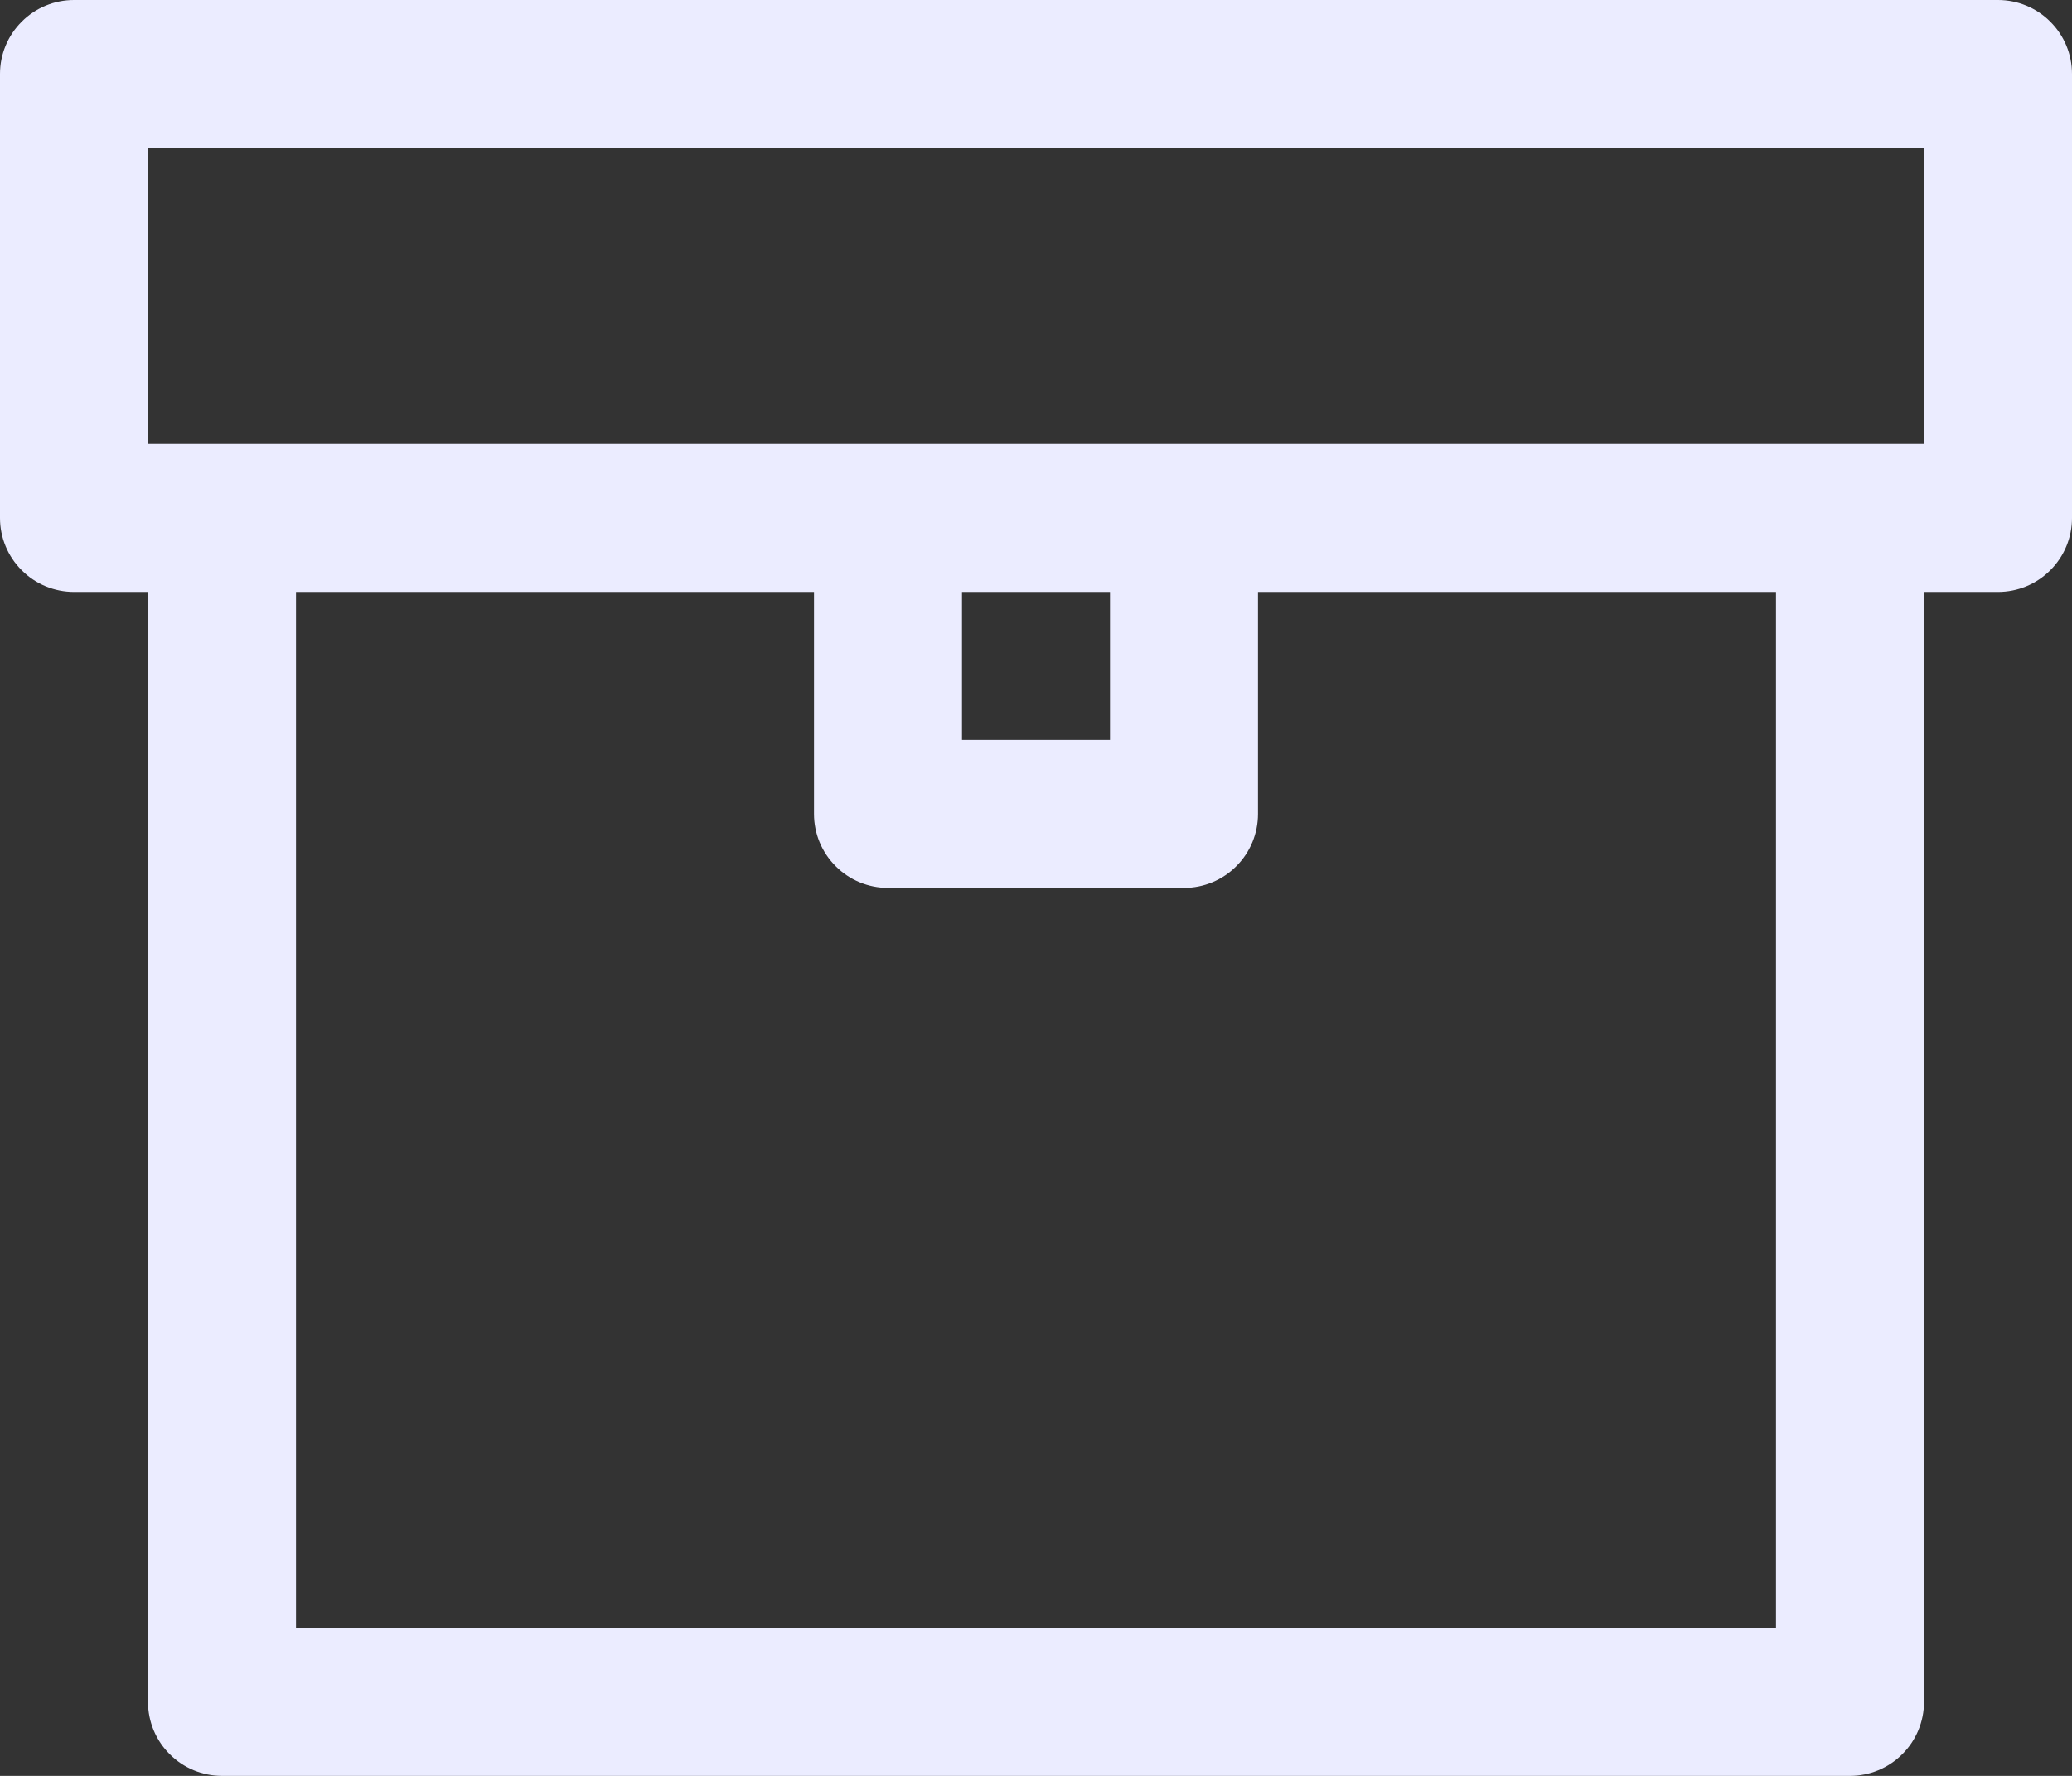 <svg width="21" height="18" viewBox="0 0 21 18" fill="none" xmlns="http://www.w3.org/2000/svg">
<rect x="0" y="0" width="21" height="18" fill="#333333" stroke="none"/>
<path d="M20.25 0H0.75C0.551 0 0.36 0.079 0.22 0.22C0.079 0.36 0 0.551 0 0.75V5.25C0 5.449 0.079 5.64 0.22 5.78C0.36 5.921 0.551 6 0.75 6H1.5V17.25C1.5 17.449 1.579 17.64 1.72 17.78C1.86 17.921 2.051 18 2.25 18H18.75C18.949 18 19.14 17.921 19.28 17.78C19.421 17.64 19.5 17.449 19.5 17.25V6H20.25C20.449 6 20.64 5.921 20.78 5.78C20.921 5.64 21 5.449 21 5.25V0.75C21 0.551 20.921 0.36 20.78 0.22C20.64 0.079 20.449 0 20.25 0ZM18 16.5H3V6H8.25V8.25C8.25 8.449 8.329 8.64 8.47 8.78C8.61 8.921 8.801 9 9 9H12C12.199 9 12.39 8.921 12.53 8.78C12.671 8.64 12.75 8.449 12.75 8.25V6H18V16.5ZM9.75 6H11.25V7.5H9.75V6ZM19.5 4.5H1.5V1.5H19.5V4.5Z" fill="#EBECFF"/>
</svg>
